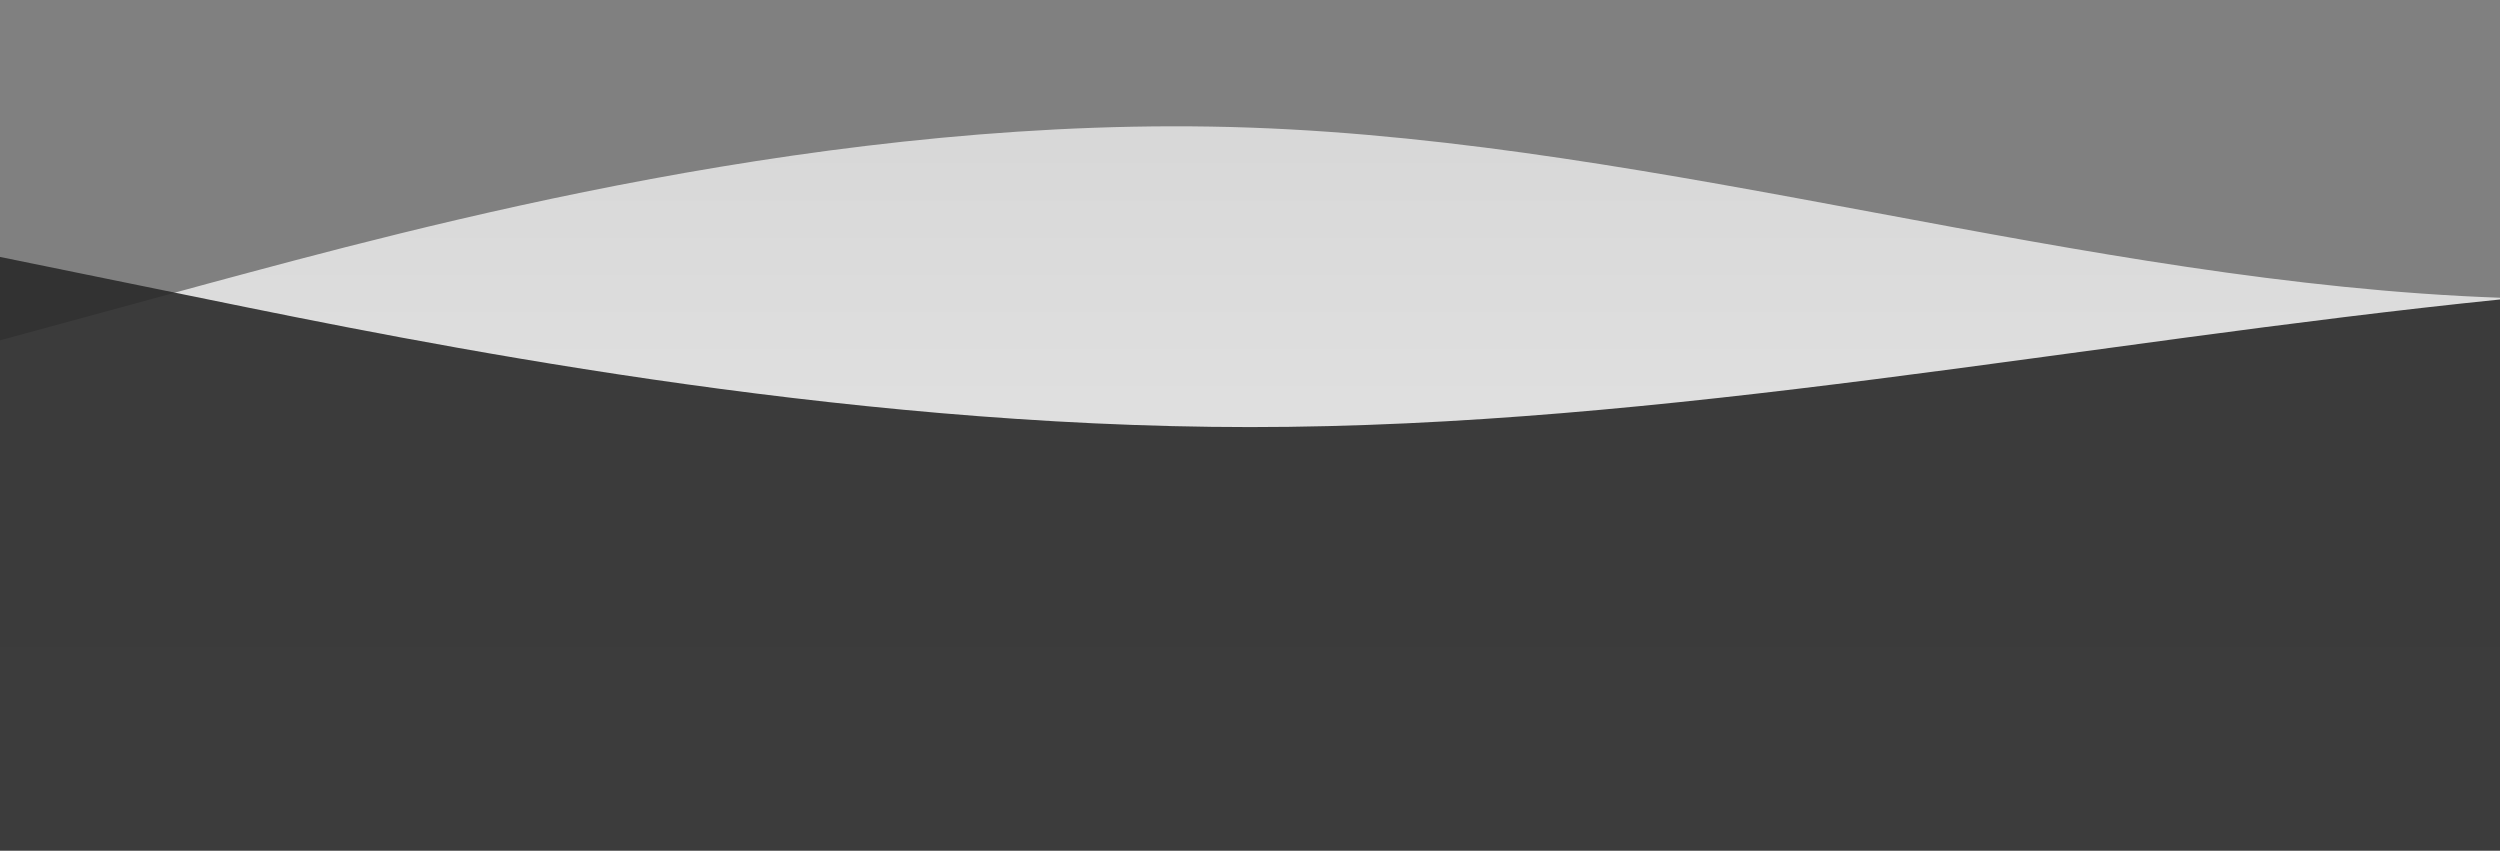 <?xml version="1.0" standalone="no"?>
<svg xmlns:xlink="http://www.w3.org/1999/xlink" id="wave" style="transform:rotate(0deg); transition: 0.3s" viewBox="0 0 1440 490" version="1.1" xmlns="http://www.w3.org/2000/svg"><rect x="0" y="0" width="1440" height="490" fill="#808080" stroke="none"/><defs><linearGradient id="sw-gradient-0" x1="0" x2="0" y1="1" y2="0"><stop stop-color="rgba(234.936, 234.936, 234.936, 1)" offset="0%"/><stop stop-color="rgba(214.445, 214.445, 214.445, 1)" offset="100%"/></linearGradient></defs><path style="transform:translate(0, 0px); opacity:1" fill="url(#sw-gradient-0)" d="M0,196L120,163.3C240,131,480,65,720,73.5C960,82,1200,163,1440,171.5C1680,180,1920,114,2160,138.8C2400,163,2640,278,2880,326.7C3120,376,3360,359,3600,310.3C3840,261,4080,180,4320,196C4560,212,4800,327,5040,351.2C5280,376,5520,310,5760,261.3C6000,212,6240,180,6480,155.2C6720,131,6960,114,7200,122.5C7440,131,7680,163,7920,187.8C8160,212,8400,229,8640,236.8C8880,245,9120,245,9360,261.3C9600,278,9840,310,10080,334.8C10320,359,10560,376,10800,392C11040,408,11280,425,11520,392C11760,359,12000,278,12240,236.8C12480,196,12720,196,12960,236.8C13200,278,13440,359,13680,343C13920,327,14160,212,14400,179.7C14640,147,14880,196,15120,179.7C15360,163,15600,82,15840,65.3C16080,49,16320,98,16560,155.2C16800,212,17040,278,17160,310.3L17280,343L17280,490L17160,490C17040,490,16800,490,16560,490C16320,490,16080,490,15840,490C15600,490,15360,490,15120,490C14880,490,14640,490,14400,490C14160,490,13920,490,13680,490C13440,490,13200,490,12960,490C12720,490,12480,490,12240,490C12000,490,11760,490,11520,490C11280,490,11040,490,10800,490C10560,490,10320,490,10080,490C9840,490,9600,490,9360,490C9120,490,8880,490,8640,490C8400,490,8160,490,7920,490C7680,490,7440,490,7200,490C6960,490,6720,490,6480,490C6240,490,6000,490,5760,490C5520,490,5280,490,5040,490C4800,490,4560,490,4320,490C4080,490,3840,490,3600,490C3360,490,3120,490,2880,490C2640,490,2400,490,2160,490C1920,490,1680,490,1440,490C1200,490,960,490,720,490C480,490,240,490,120,490L0,490Z"/><defs><linearGradient id="sw-gradient-1" x1="0" x2="0" y1="1" y2="0"><stop stop-color="rgba(41, 41, 41, 1)" offset="0%"/><stop stop-color="rgba(41, 41, 41, 1)" offset="100%"/></linearGradient></defs><path style="transform:translate(0, 50px); opacity:0.9" fill="url(#sw-gradient-1)" d="M0,98L120,122.5C240,147,480,196,720,196C960,196,1200,147,1440,122.5C1680,98,1920,98,2160,155.2C2400,212,2640,327,2880,367.5C3120,408,3360,376,3600,302.2C3840,229,4080,114,4320,89.8C4560,65,4800,131,5040,179.7C5280,229,5520,261,5760,236.8C6000,212,6240,131,6480,114.3C6720,98,6960,147,7200,179.7C7440,212,7680,229,7920,236.8C8160,245,8400,245,8640,245C8880,245,9120,245,9360,253.2C9600,261,9840,278,10080,294C10320,310,10560,327,10800,343C11040,359,11280,376,11520,375.7C11760,376,12000,359,12240,359.3C12480,359,12720,376,12960,375.7C13200,376,13440,359,13680,318.5C13920,278,14160,212,14400,179.7C14640,147,14880,147,15120,155.2C15360,163,15600,180,15840,187.8C16080,196,16320,196,16560,220.5C16800,245,17040,294,17160,318.5L17280,343L17280,490L17160,490C17040,490,16800,490,16560,490C16320,490,16080,490,15840,490C15600,490,15360,490,15120,490C14880,490,14640,490,14400,490C14160,490,13920,490,13680,490C13440,490,13200,490,12960,490C12720,490,12480,490,12240,490C12000,490,11760,490,11520,490C11280,490,11040,490,10800,490C10560,490,10320,490,10080,490C9840,490,9600,490,9360,490C9120,490,8880,490,8640,490C8400,490,8160,490,7920,490C7680,490,7440,490,7200,490C6960,490,6720,490,6480,490C6240,490,6000,490,5760,490C5520,490,5280,490,5040,490C4800,490,4560,490,4320,490C4080,490,3840,490,3600,490C3360,490,3120,490,2880,490C2640,490,2400,490,2160,490C1920,490,1680,490,1440,490C1200,490,960,490,720,490C480,490,240,490,120,490L0,490Z"/></svg>